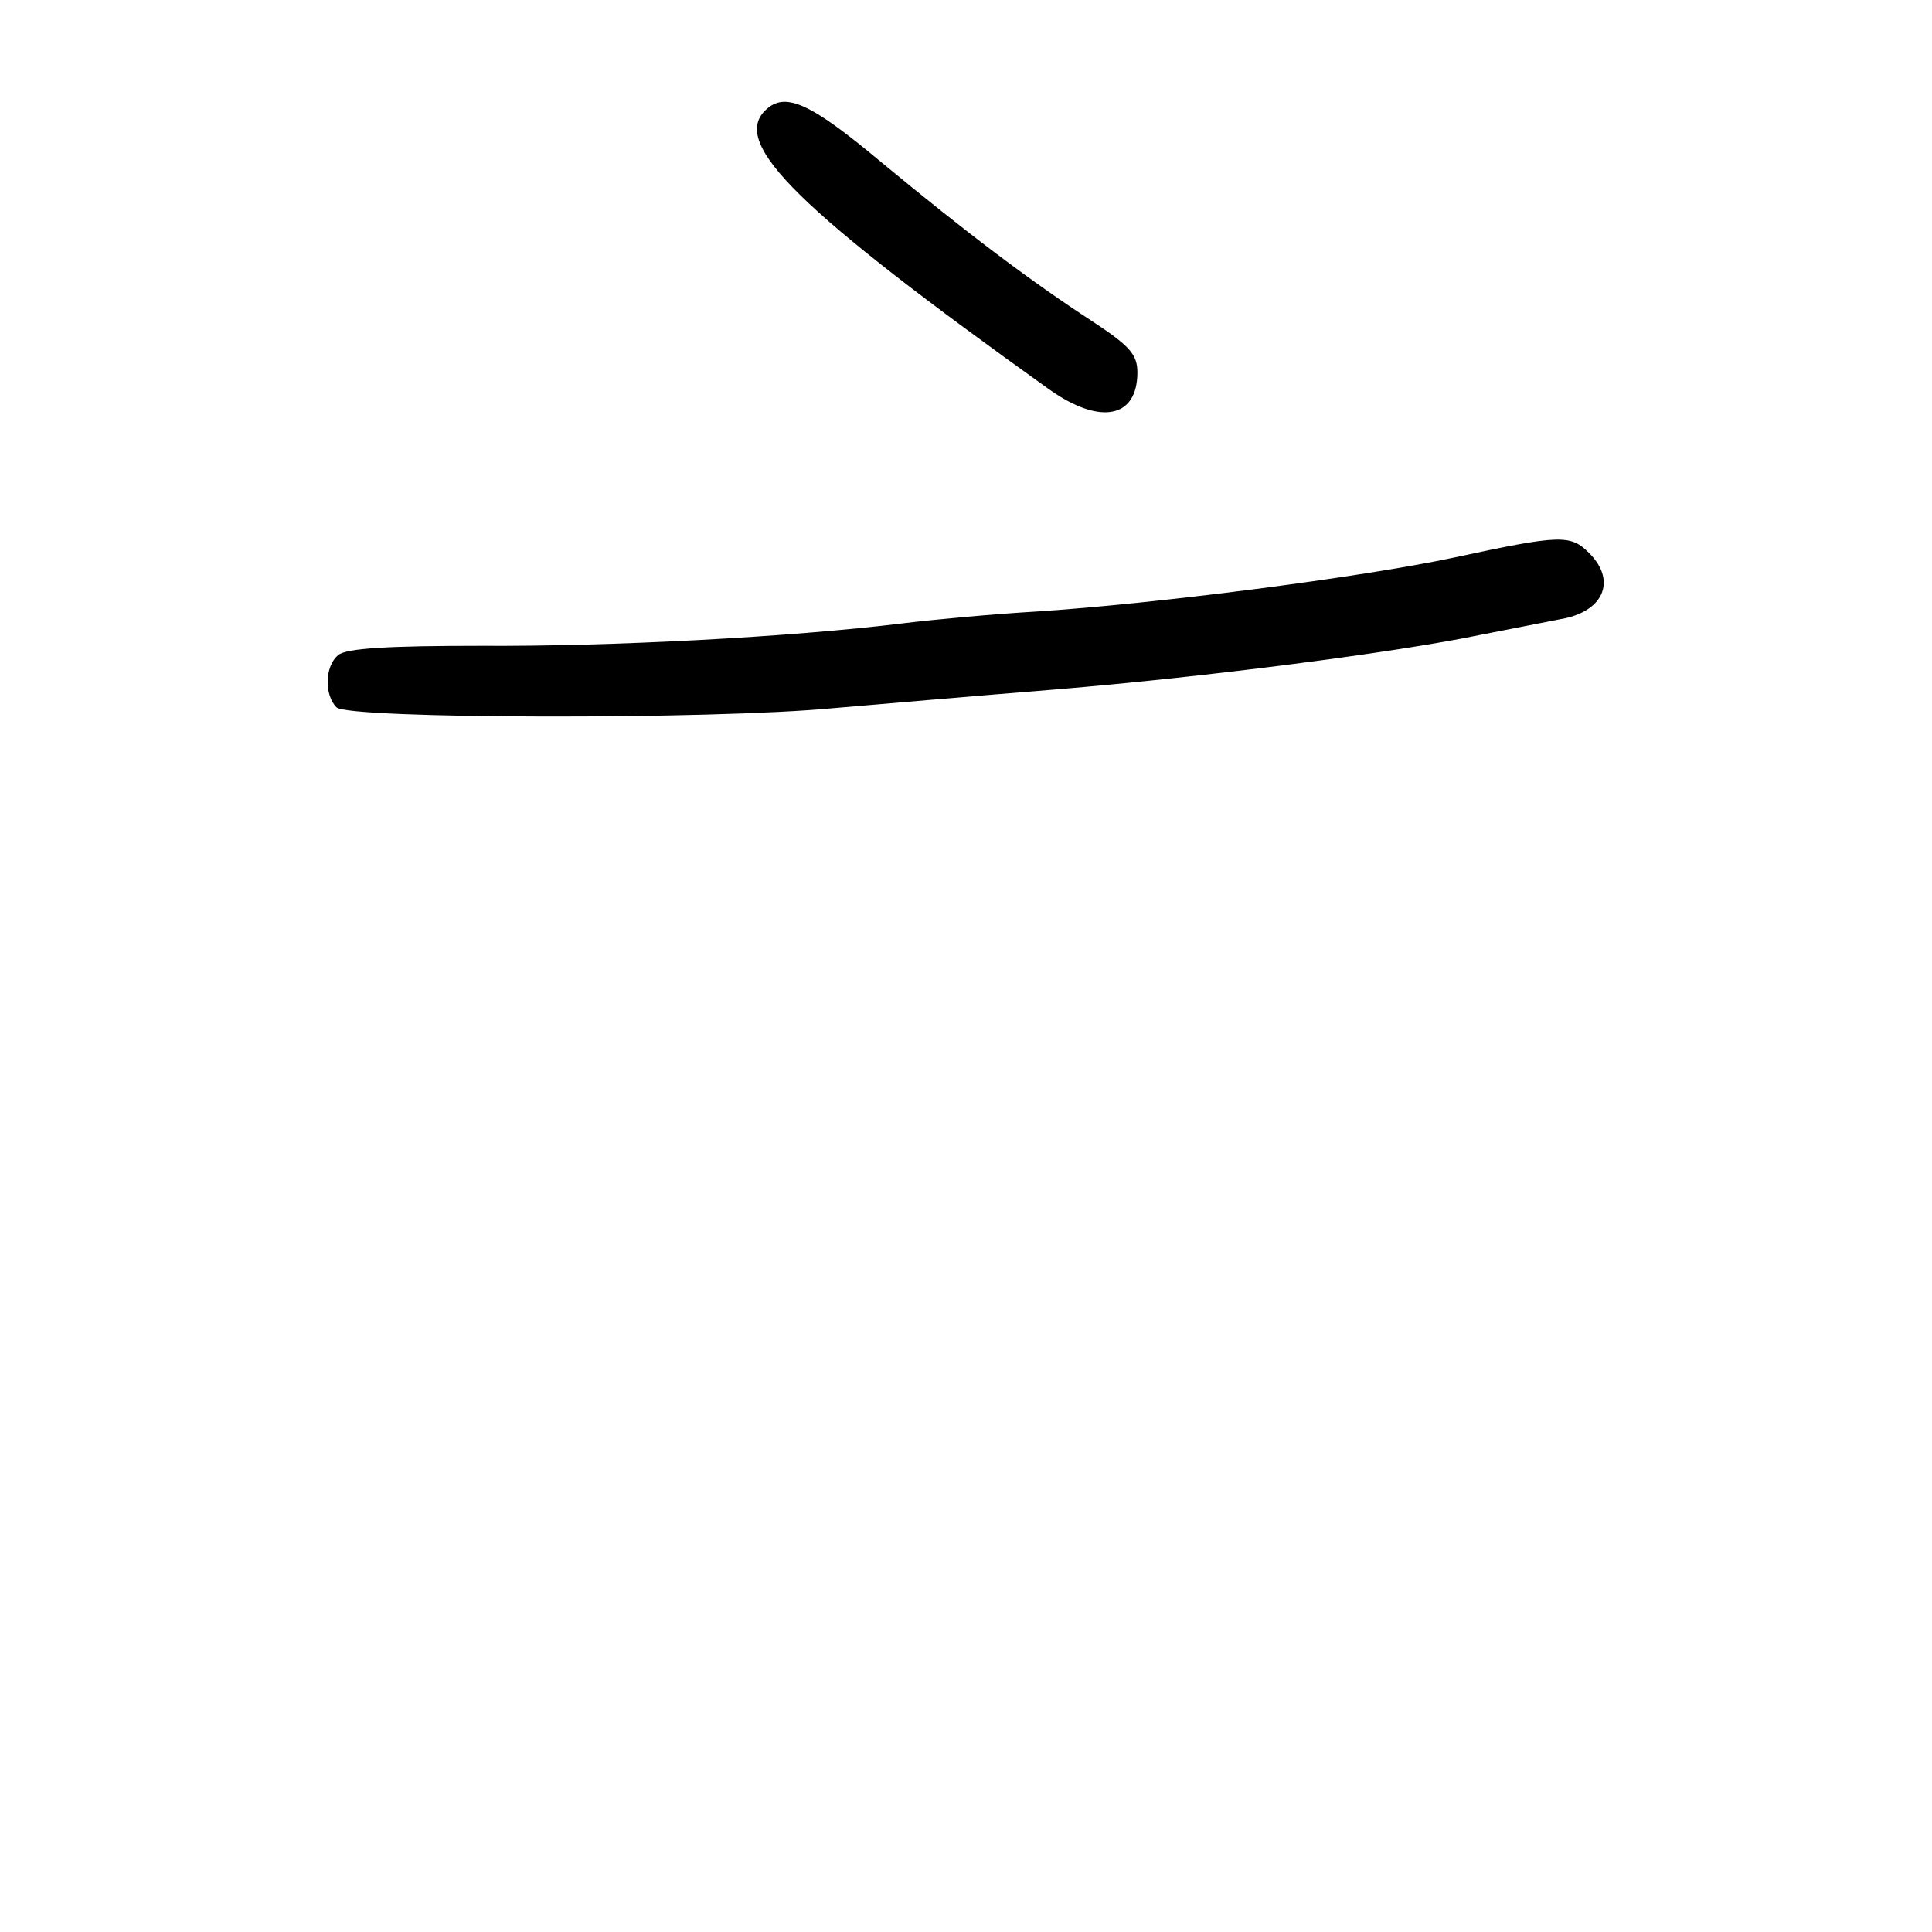 <?xml version="1.0" standalone="no"?>
<!DOCTYPE svg PUBLIC "-//W3C//DTD SVG 20010904//EN"
 "http://www.w3.org/TR/2001/REC-SVG-20010904/DTD/svg10.dtd">
<svg version="1.0" xmlns="http://www.w3.org/2000/svg"
 width="248pt" height="248pt" viewBox="0 0 248 248"
 preserveAspectRatio="xMidYMid meet">
<g transform="translate(0,248) scale(0.1,-0.1)"
fill="#000000" stroke="none">
<path d="M982 2338 c-43 -43 42 -127 365 -358 65 -46 113 -37 113 22 0 23 -10
34 -57 65 -80 52 -162 114 -272 205 -92 77 -124 91 -149 66z"/>
<path d="M1865 1764 c-118 -25 -380 -59 -535 -69 -52 -3 -129 -10 -170 -15
-146 -18 -377 -30 -543 -29 -117 0 -173 -3 -183 -12 -17 -14 -18 -51 -2 -67
15 -15 482 -16 638 -1 58 5 186 16 285 24 194 16 440 48 545 70 36 7 82 16
102 20 56 9 74 49 38 85 -24 24 -36 24 -175 -6z"/>
</g>
</svg>
